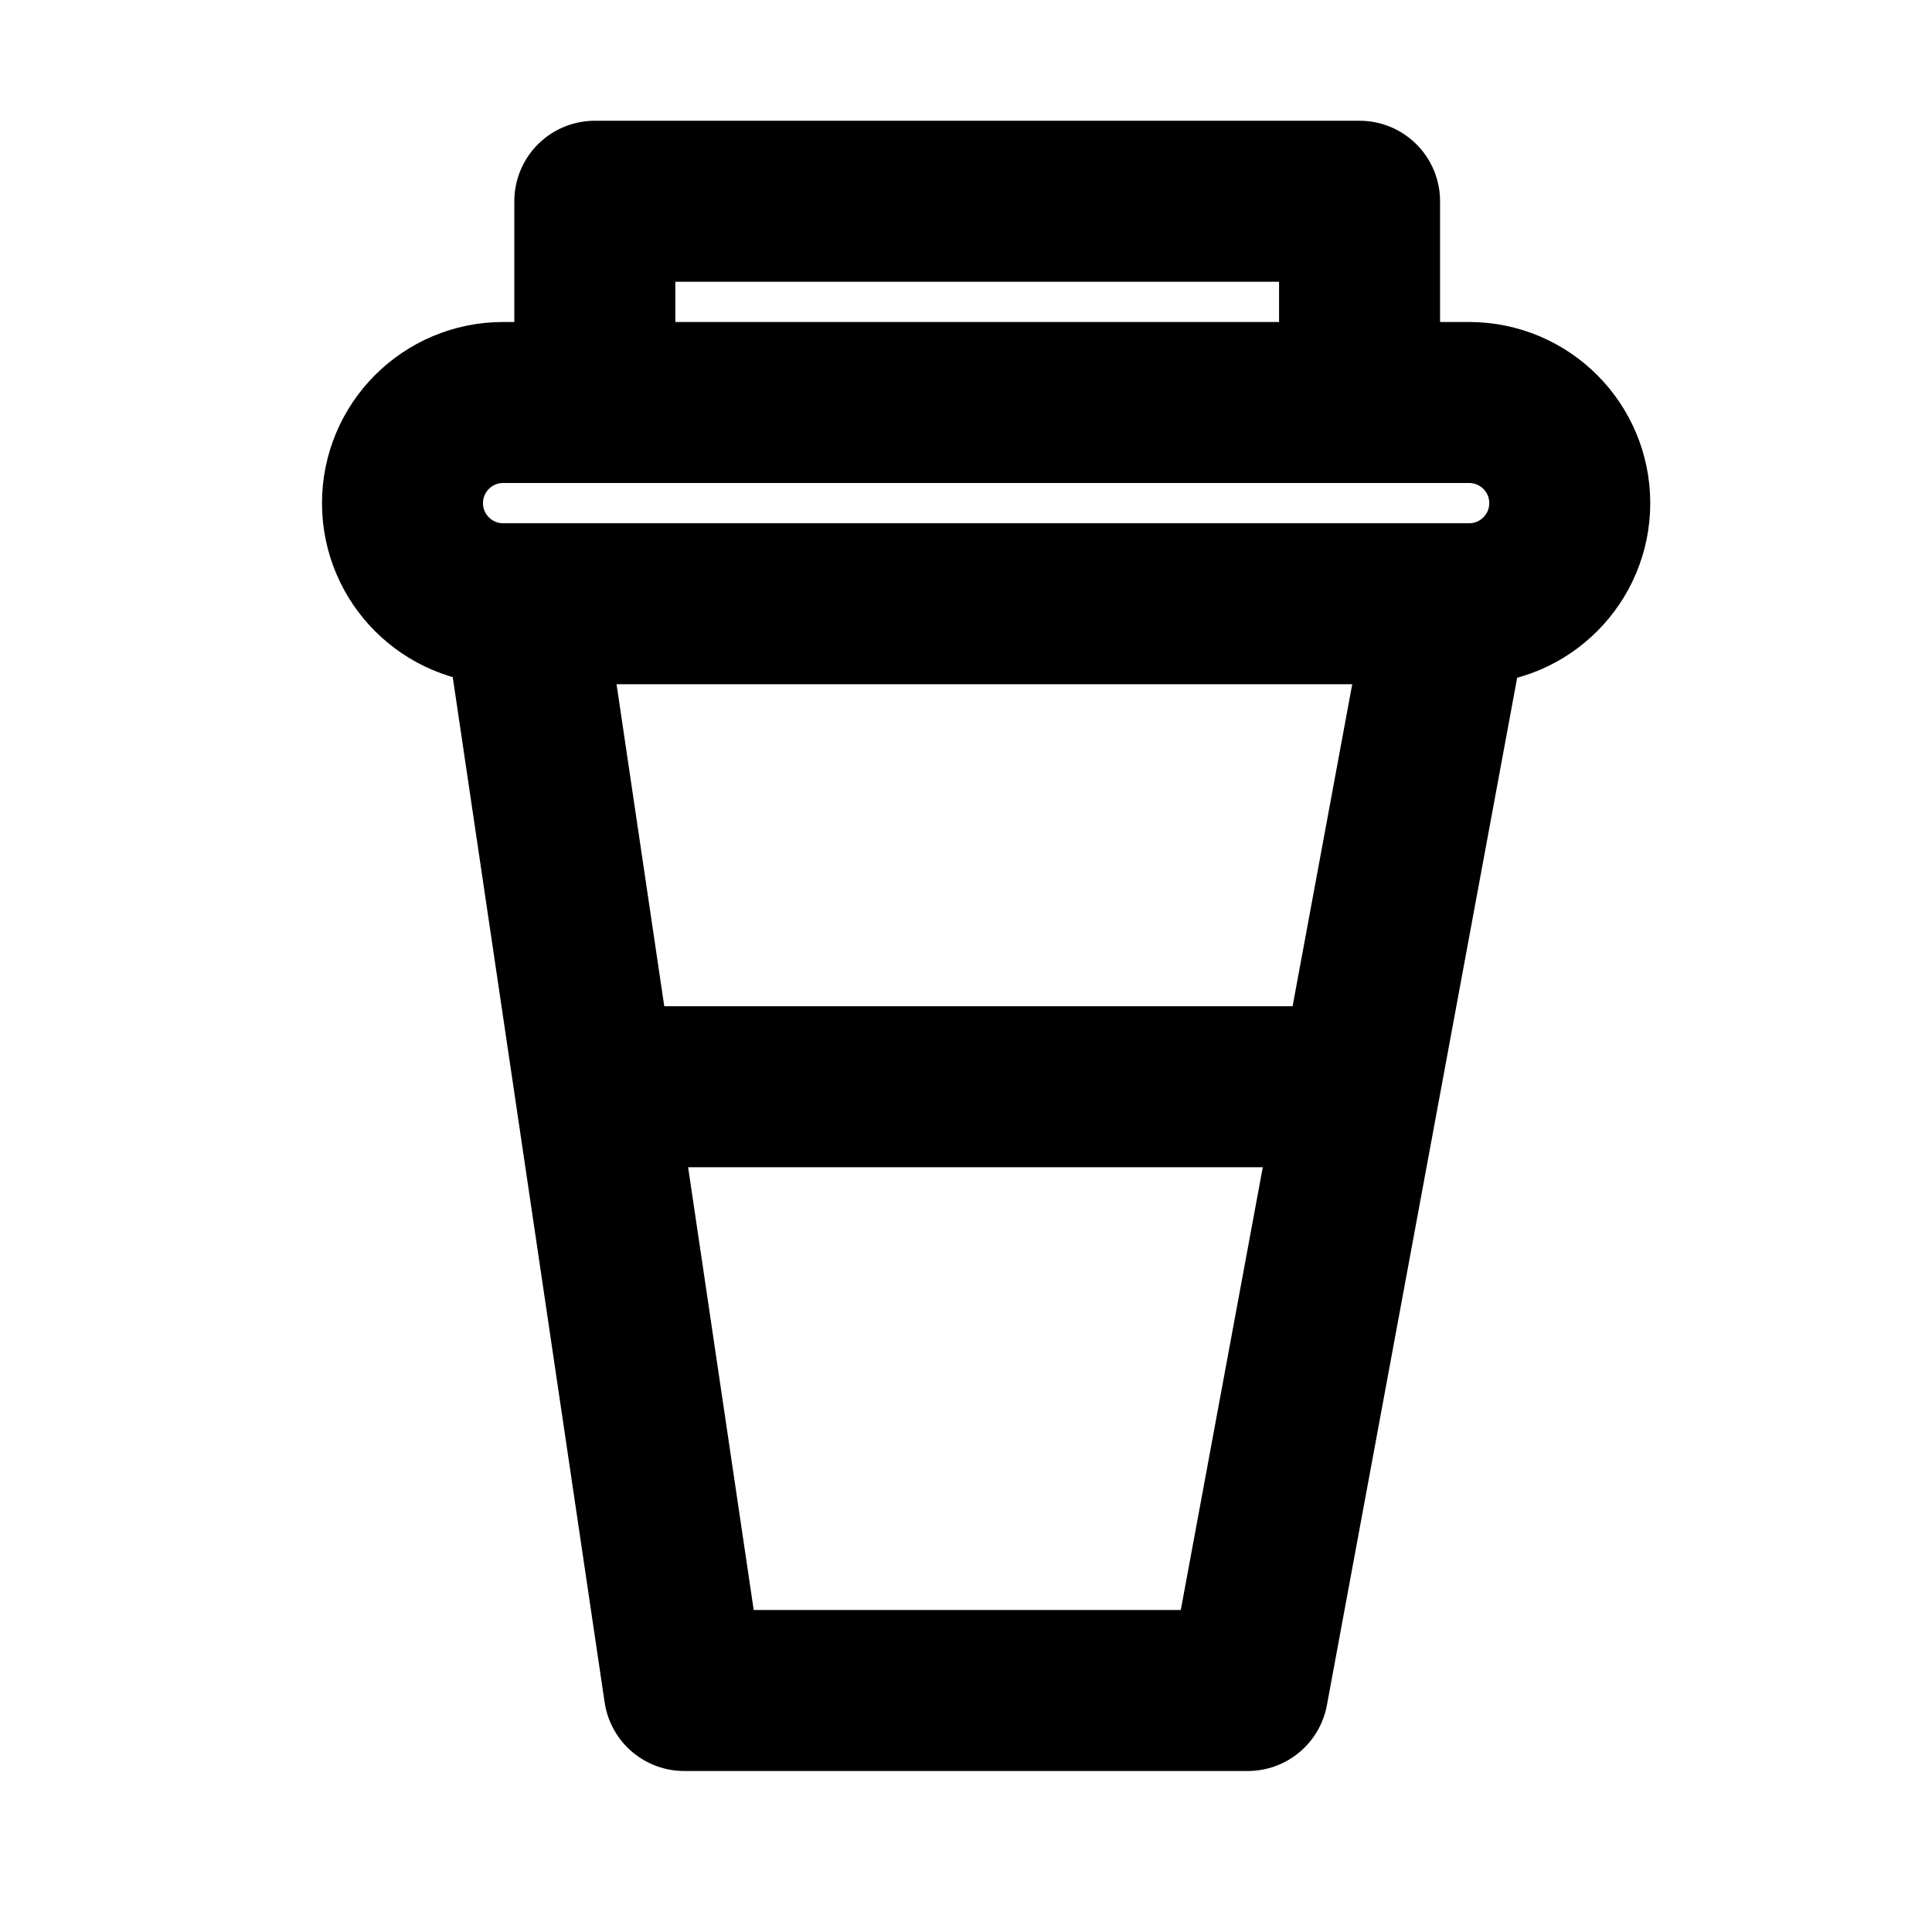 <!-- ! This file is automatically generated, please don't edit it directly. -->

<svg
	width="24"
	height="24"
	viewBox="0 0 24 24"
	fill="none"
	xmlns="http://www.w3.org/2000/svg"
>
	<g class="oi-takeaway-coffee">
		<path
			class="oi-vector"
			d="M6.5 7.5H18M6.5 7.5L7.389 13.5M6.5 7.5H6.25C5.56 7.5 5 6.94 5 6.25V6.25C5 5.56 5.56 5 6.25 5H7.389M18 7.5L16.889 13.5M18 7.5H18.25C18.94 7.5 19.5 6.94 19.5 6.25V6.25C19.5 5.56 18.94 5 18.25 5H16.889M7.389 13.5L8.5 21H15.5L16.889 13.5M7.389 13.5H16.889M7.389 5V2.5H16.889V5M7.389 5H16.889"
			stroke="black"
			stroke-width="2"
			stroke-miterlimit="10"
			stroke-linecap="round"
			stroke-linejoin="round"
		/>
	</g>
</svg>